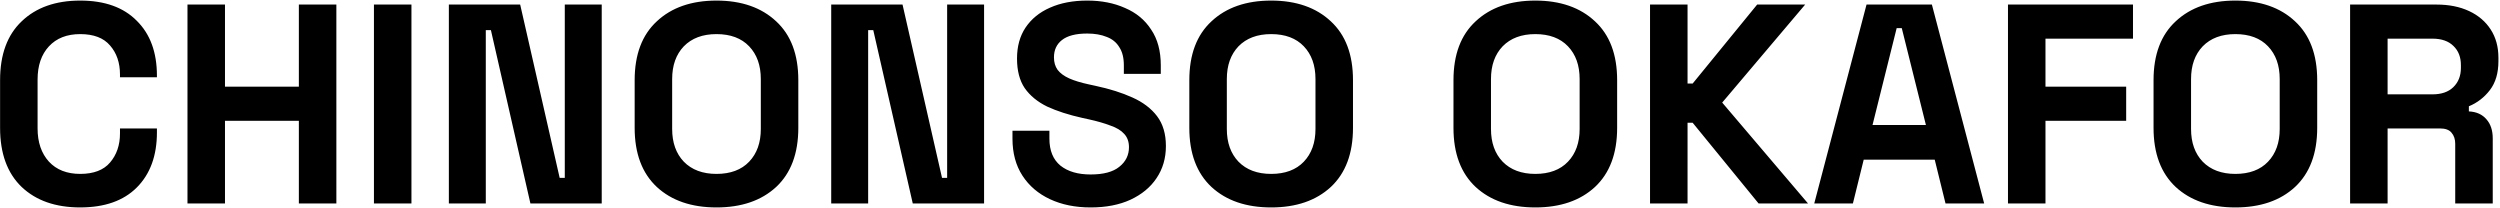 <svg width="1536" height="128" fill="none" xmlns="http://www.w3.org/2000/svg"><g fill="#000"><path d="M1443.9 125V2.8h53.07c7.68 0 14.37 1.339 20.08 4.016 5.7 2.676 10.12 6.459 13.26 11.347 3.15 4.888 4.72 10.649 4.72 17.282v2.095c0 7.332-1.75 13.267-5.24 17.806-3.49 4.54-7.8 7.856-12.92 9.95v3.143c4.66.233 8.26 1.862 10.83 4.888 2.56 2.91 3.84 6.808 3.84 11.696V125h-23.05V88.34c0-2.793-.75-5.062-2.27-6.808-1.39-1.746-3.78-2.619-7.15-2.619h-32.13V125h-23.04zm23.04-67.035h27.59c5.47 0 9.71-1.455 12.74-4.364 3.14-3.026 4.71-6.983 4.71-11.871v-1.746c0-4.888-1.51-8.787-4.54-11.696-3.02-3.026-7.33-4.539-12.91-4.539h-27.59v34.216zM1373.41 127.444c-15.36 0-27.58-4.19-36.66-12.569-9.07-8.496-13.61-20.6-13.61-36.31V49.235c0-15.711 4.54-27.756 13.61-36.136 9.08-8.495 21.3-12.743 36.66-12.743 15.37 0 27.59 4.248 36.66 12.743 9.08 8.38 13.62 20.425 13.62 36.136v29.328c0 15.712-4.54 27.815-13.62 36.311-9.07 8.379-21.29 12.569-36.66 12.569zm0-20.599c8.62 0 15.31-2.503 20.08-7.507 4.77-5.004 7.16-11.696 7.16-20.075V48.538c0-8.38-2.39-15.071-7.16-20.075-4.77-5.005-11.46-7.507-20.08-7.507-8.49 0-15.18 2.502-20.07 7.506-4.77 5.005-7.16 11.697-7.16 20.076v30.725c0 8.379 2.39 15.07 7.16 20.075 4.89 5.004 11.58 7.507 20.07 7.507zM1233.7 125V2.8h76.81v20.95h-53.77v29.502h49.58V74.2h-49.58V125h-23.04zM1114.68 125L1146.8 2.8h40.15l32.12 122.2h-23.74l-6.63-26.884h-43.64L1138.42 125h-23.74zm35.79-48.181h32.82l-14.84-59.529h-3.14l-14.84 59.529zM1013.78 125V2.8h23.05v48.531h3.14l39.63-48.53h29.5l-50.98 60.226L1110.84 125h-30.37l-40.5-49.578h-3.14V125h-23.05zM943.294 127.444c-15.362 0-27.582-4.19-36.659-12.569-9.078-8.496-13.617-20.6-13.617-36.31V49.235c0-15.711 4.539-27.756 13.617-36.136C915.712 4.605 927.932.357 943.294.357c15.363 0 27.583 4.248 36.66 12.743 9.078 8.38 13.617 20.425 13.617 36.136v29.328c0 15.712-4.539 27.815-13.617 36.311-9.077 8.379-21.297 12.569-36.66 12.569zm0-20.599c8.613 0 15.304-2.503 20.076-7.507s7.157-11.696 7.157-20.075V48.538c0-8.38-2.385-15.071-7.157-20.075-4.772-5.005-11.463-7.507-20.076-7.507-8.495 0-15.187 2.502-20.075 7.506-4.772 5.005-7.158 11.697-7.158 20.076v30.725c0 8.379 2.386 15.07 7.158 20.075 4.888 5.004 11.58 7.507 20.075 7.507zM780.998 127.444c-15.362 0-27.582-4.19-36.659-12.569-9.078-8.496-13.617-20.6-13.617-36.31V49.235c0-15.711 4.539-27.756 13.617-36.136C753.416 4.605 765.636.357 780.998.357c15.363 0 27.583 4.248 36.66 12.743 9.078 8.38 13.617 20.425 13.617 36.136v29.328c0 15.712-4.539 27.815-13.617 36.311-9.077 8.379-21.297 12.569-36.66 12.569zm0-20.599c8.613 0 15.304-2.503 20.076-7.507s7.157-11.696 7.157-20.075V48.538c0-8.38-2.385-15.071-7.157-20.075-4.772-5.005-11.463-7.507-20.076-7.507-8.495 0-15.187 2.502-20.075 7.506-4.772 5.005-7.158 11.697-7.158 20.076v30.725c0 8.379 2.386 15.07 7.158 20.075 4.888 5.004 11.58 7.507 20.075 7.507zM670.068 127.444c-9.426 0-17.748-1.688-24.963-5.063-7.216-3.375-12.86-8.204-16.933-14.489-4.074-6.284-6.11-13.85-6.11-22.694V80.31h22.694v4.888c0 7.332 2.269 12.86 6.808 16.584 4.539 3.608 10.707 5.412 18.504 5.412 7.914 0 13.792-1.571 17.632-4.714 3.957-3.142 5.935-7.157 5.935-12.045 0-3.375-.989-6.11-2.967-8.205-1.862-2.095-4.655-3.782-8.38-5.062-3.607-1.397-8.03-2.677-13.267-3.84l-4.015-.874c-8.379-1.862-15.595-4.19-21.647-6.983-5.935-2.91-10.532-6.691-13.791-11.347-3.142-4.655-4.713-10.707-4.713-18.155s1.745-13.791 5.237-19.028c3.608-5.354 8.612-9.427 15.013-12.22 6.517-2.91 14.14-4.364 22.869-4.364 8.728 0 16.467 1.513 23.217 4.538 6.867 2.91 12.22 7.332 16.061 13.268 3.957 5.819 5.935 13.15 5.935 21.996v5.237h-22.694v-5.237c0-4.655-.931-8.38-2.793-11.173-1.746-2.91-4.306-5.004-7.681-6.284-3.375-1.397-7.39-2.095-12.045-2.095-6.983 0-12.162 1.338-15.537 4.015-3.259 2.56-4.888 6.11-4.888 10.649 0 3.026.756 5.586 2.269 7.68 1.63 2.096 4.015 3.841 7.158 5.238 3.142 1.397 7.157 2.618 12.045 3.666l4.015.873c8.729 1.862 16.293 4.248 22.694 7.157 6.518 2.91 11.58 6.75 15.188 11.522 3.608 4.771 5.412 10.881 5.412 18.33 0 7.448-1.921 14.024-5.761 19.726-3.724 5.586-9.078 10.009-16.061 13.268-6.866 3.142-15.013 4.713-24.44 4.713zM510.699 125V2.8h43.817l24.266 106.489h3.142V2.801h22.694V125h-43.817L536.536 18.512h-3.143V125h-22.694zM440.211 127.444c-15.362 0-27.582-4.19-36.66-12.569-9.078-8.496-13.616-20.6-13.616-36.31V49.235c0-15.711 4.538-27.756 13.616-36.136C412.629 4.605 424.849.357 440.211.357c15.362 0 27.582 4.248 36.66 12.743 9.077 8.38 13.616 20.425 13.616 36.136v29.328c0 15.712-4.539 27.815-13.616 36.311-9.078 8.379-21.298 12.569-36.66 12.569zm0-20.599c8.612 0 15.304-2.503 20.075-7.507 4.772-5.004 7.158-11.696 7.158-20.075V48.538c0-8.38-2.386-15.071-7.158-20.075-4.771-5.005-11.463-7.507-20.075-7.507-8.496 0-15.188 2.502-20.076 7.506-4.771 5.005-7.157 11.697-7.157 20.076v30.725c0 8.379 2.386 15.07 7.157 20.075 4.888 5.004 11.58 7.507 20.076 7.507zM275.779 125V2.8h43.817l24.266 106.489h3.142V2.801h22.694V125h-43.817L301.616 18.512h-3.143V125h-22.694zM229.75 125V2.8h23.043V125H229.75zM115.188 125V2.8h23.043v50.452h45.389V2.8h23.043V125H183.62V74.2h-45.389V125h-23.043zM49.278 127.444c-15.13 0-27.117-4.19-35.962-12.569C4.472 106.379.05 94.275.05 78.565V49.235C.05 33.525 4.472 21.48 13.316 13.1 22.161 4.605 34.148.357 49.278.357c15.013 0 26.593 4.131 34.74 12.394 8.263 8.147 12.394 19.378 12.394 33.692v1.048H73.718v-1.746c0-7.216-2.037-13.151-6.11-17.806-3.957-4.655-10.067-6.983-18.33-6.983-8.147 0-14.548 2.502-19.203 7.506-4.655 5.005-6.983 11.813-6.983 20.425v30.026c0 8.496 2.328 15.304 6.983 20.425 4.655 5.004 11.056 7.507 19.203 7.507 8.263 0 14.373-2.328 18.33-6.983 4.073-4.772 6.11-10.707 6.11-17.806v-3.143h22.694v2.444c0 14.315-4.132 25.604-12.395 33.867-8.146 8.147-19.726 12.22-34.739 12.22z"/></g></svg>